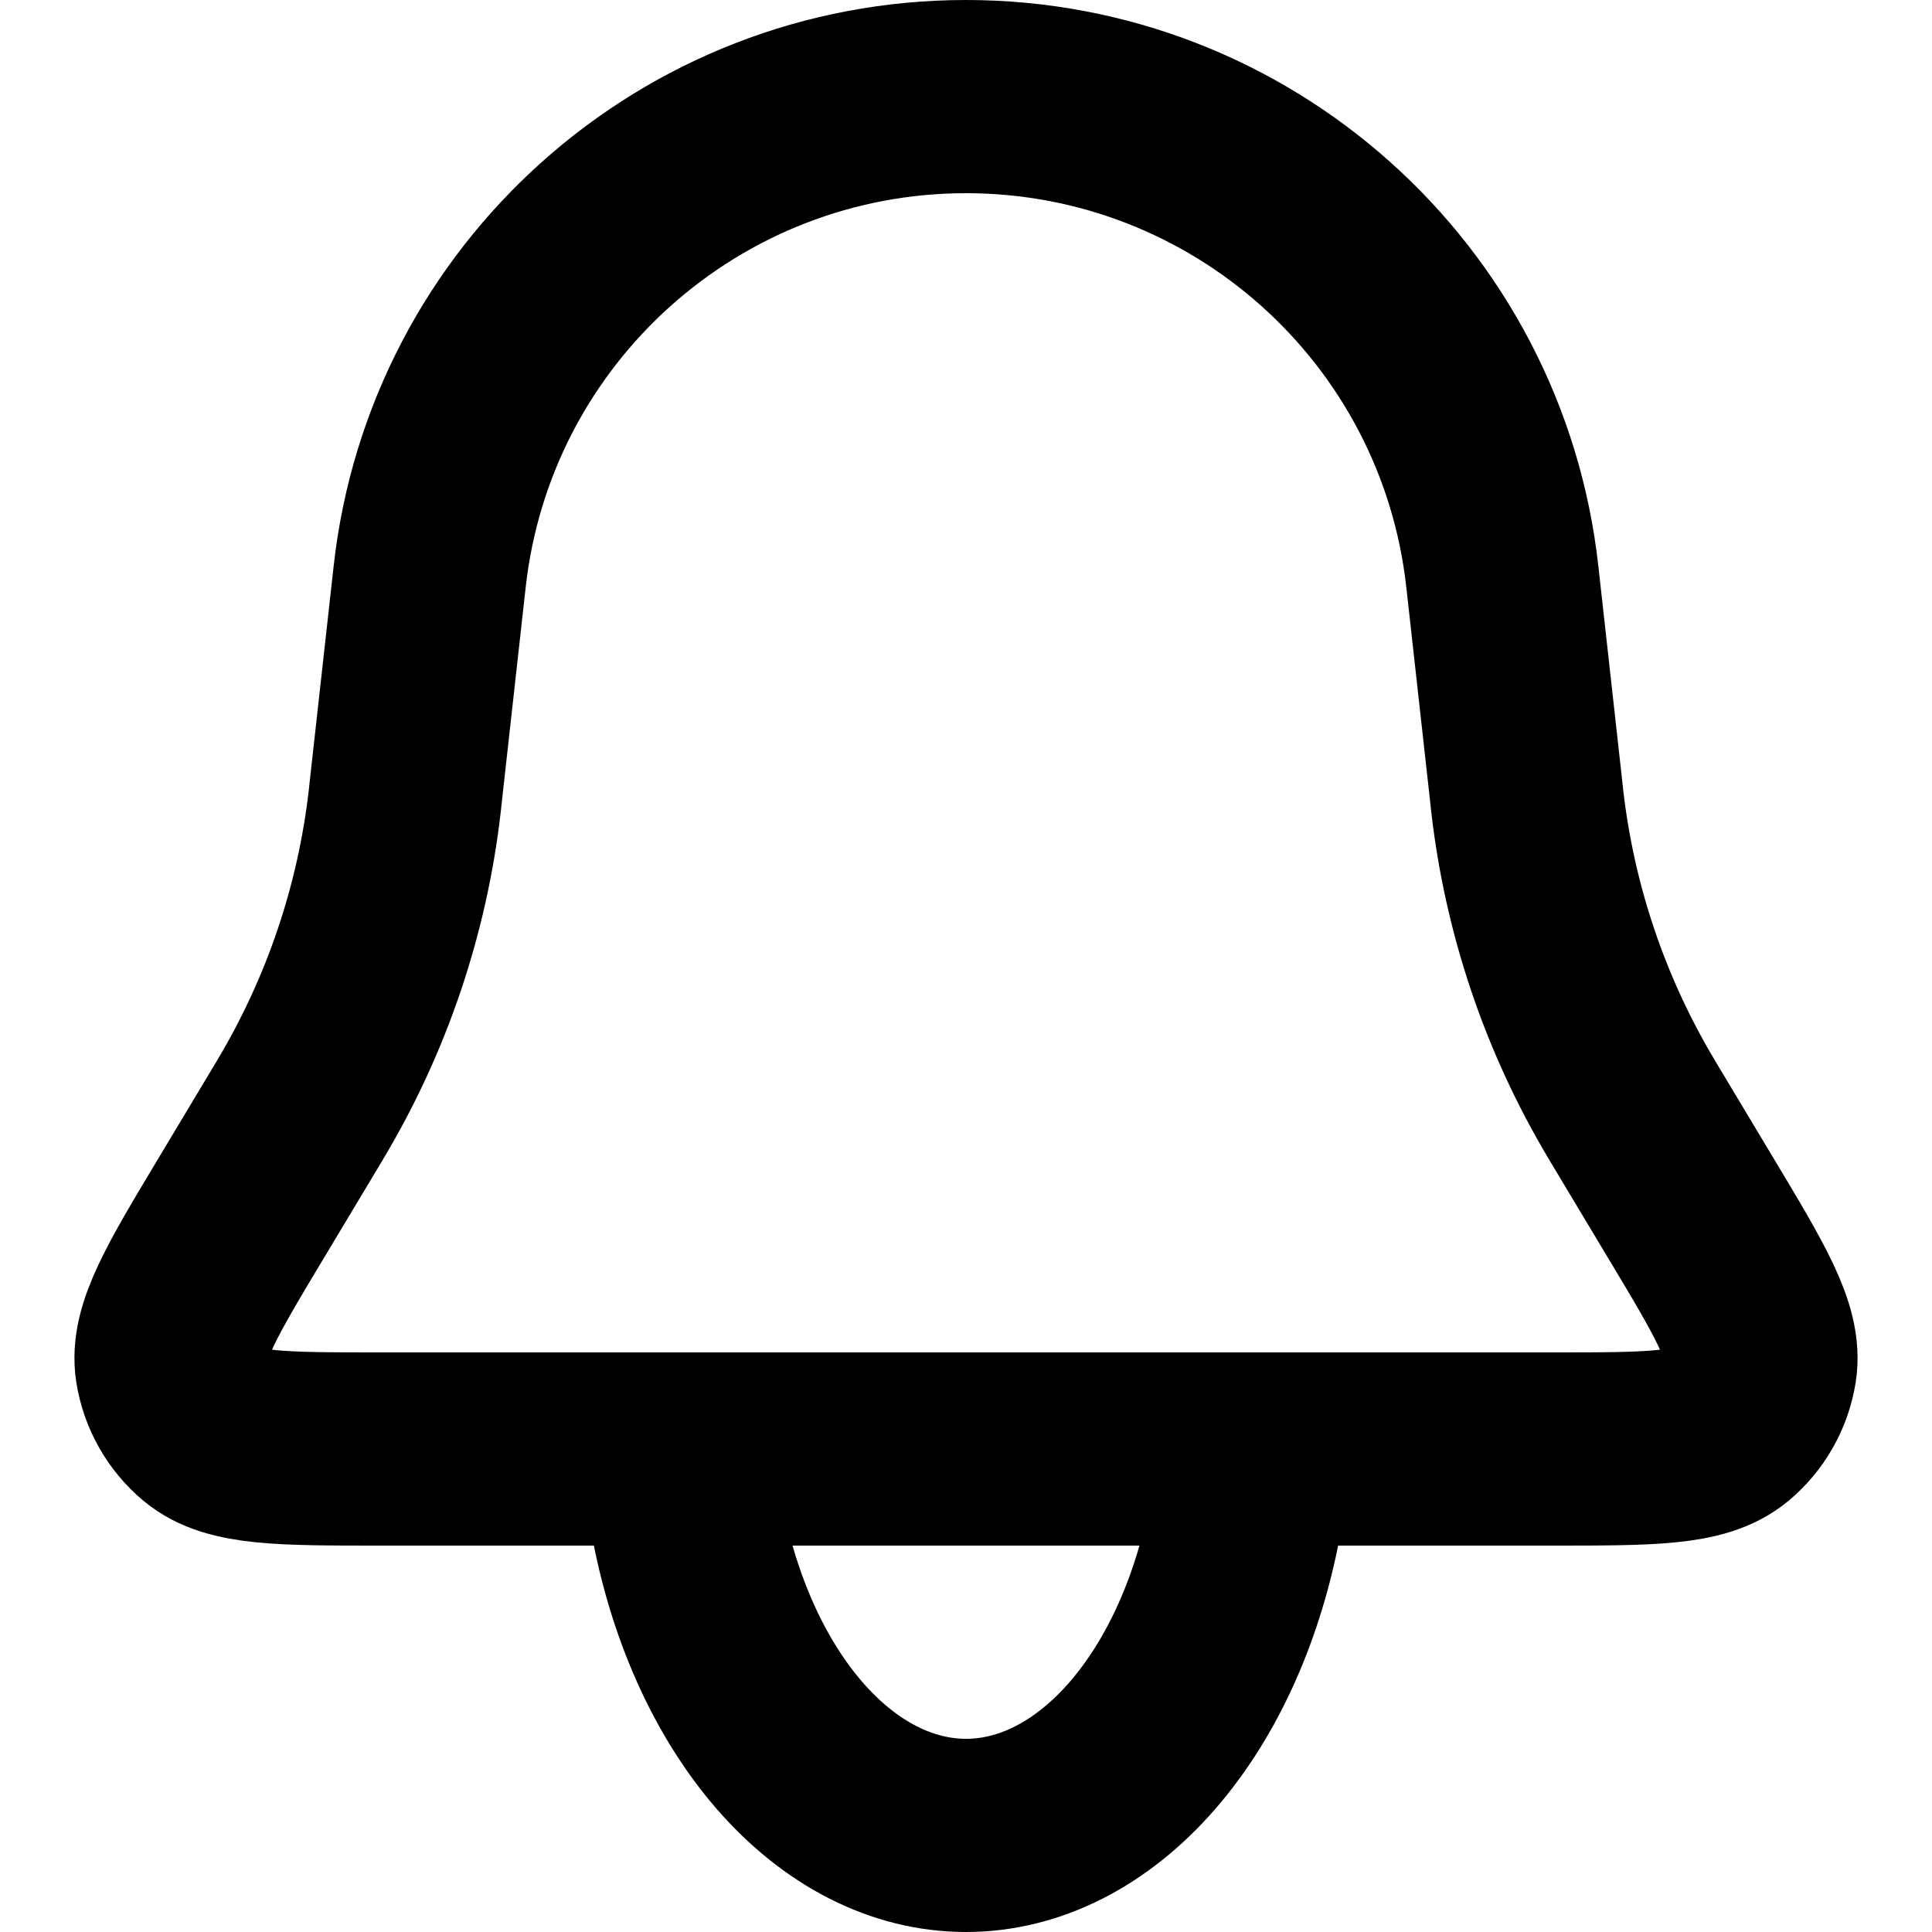 <svg width="20" height="20" viewBox="0 0 20 20" fill="none" xmlns="http://www.w3.org/2000/svg">
  <path
    d="M4.448 5.969C4.762 3.14 7.153 1 10 1V1C12.847 1 15.238 3.14 15.552 5.969L15.804 8.236C15.807 8.265 15.809 8.279 15.81 8.293C15.939 9.417 16.305 10.501 16.884 11.473C16.891 11.485 16.898 11.497 16.913 11.522L17.491 12.486C18.016 13.36 18.278 13.797 18.222 14.156C18.184 14.395 18.061 14.612 17.876 14.767C17.597 15 17.087 15 16.068 15H3.932C2.913 15 2.403 15 2.124 14.767C1.939 14.612 1.816 14.395 1.778 14.156C1.722 13.797 1.984 13.36 2.509 12.486L3.087 11.522C3.102 11.497 3.109 11.485 3.116 11.473C3.695 10.501 4.061 9.417 4.19 8.293C4.191 8.279 4.193 8.265 4.196 8.236L4.448 5.969Z"
    stroke="currentColor" stroke-width="2" />
  <path
    d="M7.102 15.665C7.273 16.622 7.65 17.467 8.174 18.07C8.698 18.673 9.34 19 10 19C10.66 19 11.302 18.673 11.826 18.07C12.35 17.467 12.727 16.622 12.898 15.665"
    stroke="currentColor" stroke-width="2" stroke-linecap="round" />
</svg>